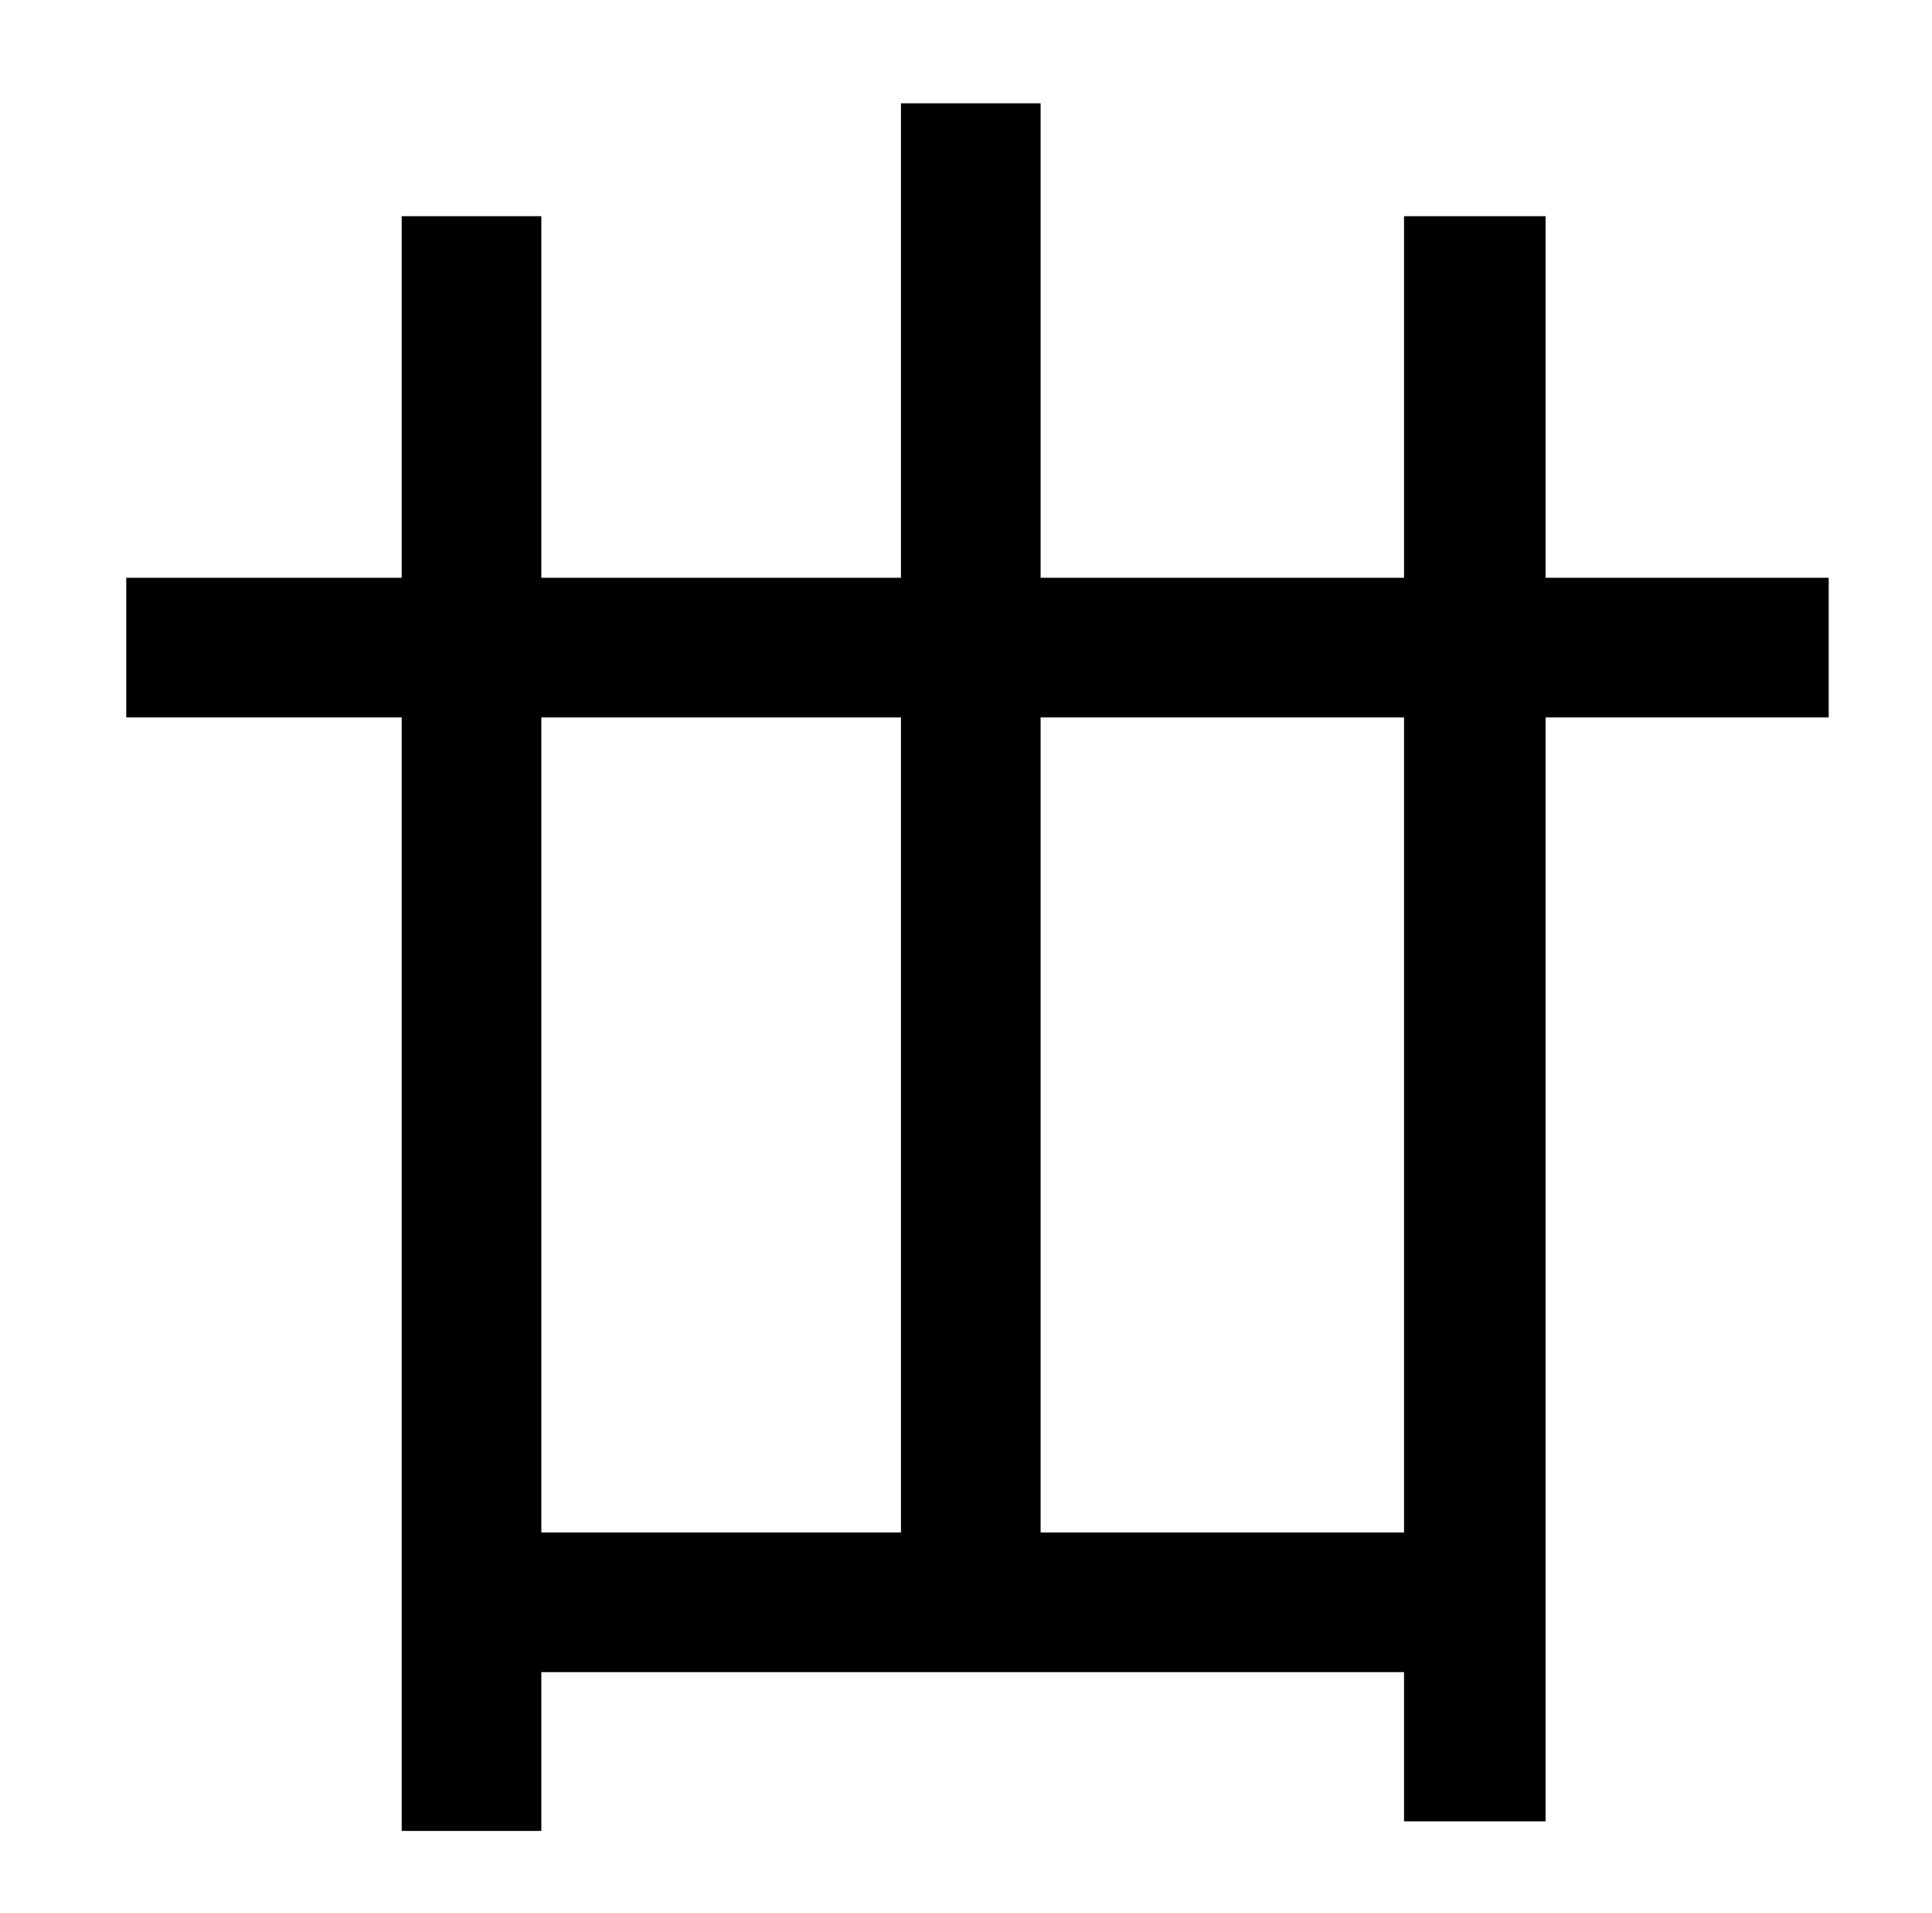 <?xml version="1.0" standalone="no"?>
<!DOCTYPE svg PUBLIC "-//W3C//DTD SVG 1.1//EN" "http://www.w3.org/Graphics/SVG/1.1/DTD/svg11.dtd" >
<svg xmlns="http://www.w3.org/2000/svg" xmlns:xlink="http://www.w3.org/1999/xlink" version="1.1" viewBox="-10 0 1010 1000">
   <path fill="currentColor"
d="M724 801v-426h-190v426h190zM273 375v426h188v-426h-188zM946 302v73h-148v577h-74v-78h-451v83h-73v-582h-144v-73h144v-189h73v189h188v-248h73v248h190v-189h74v189h148z" />
</svg>
